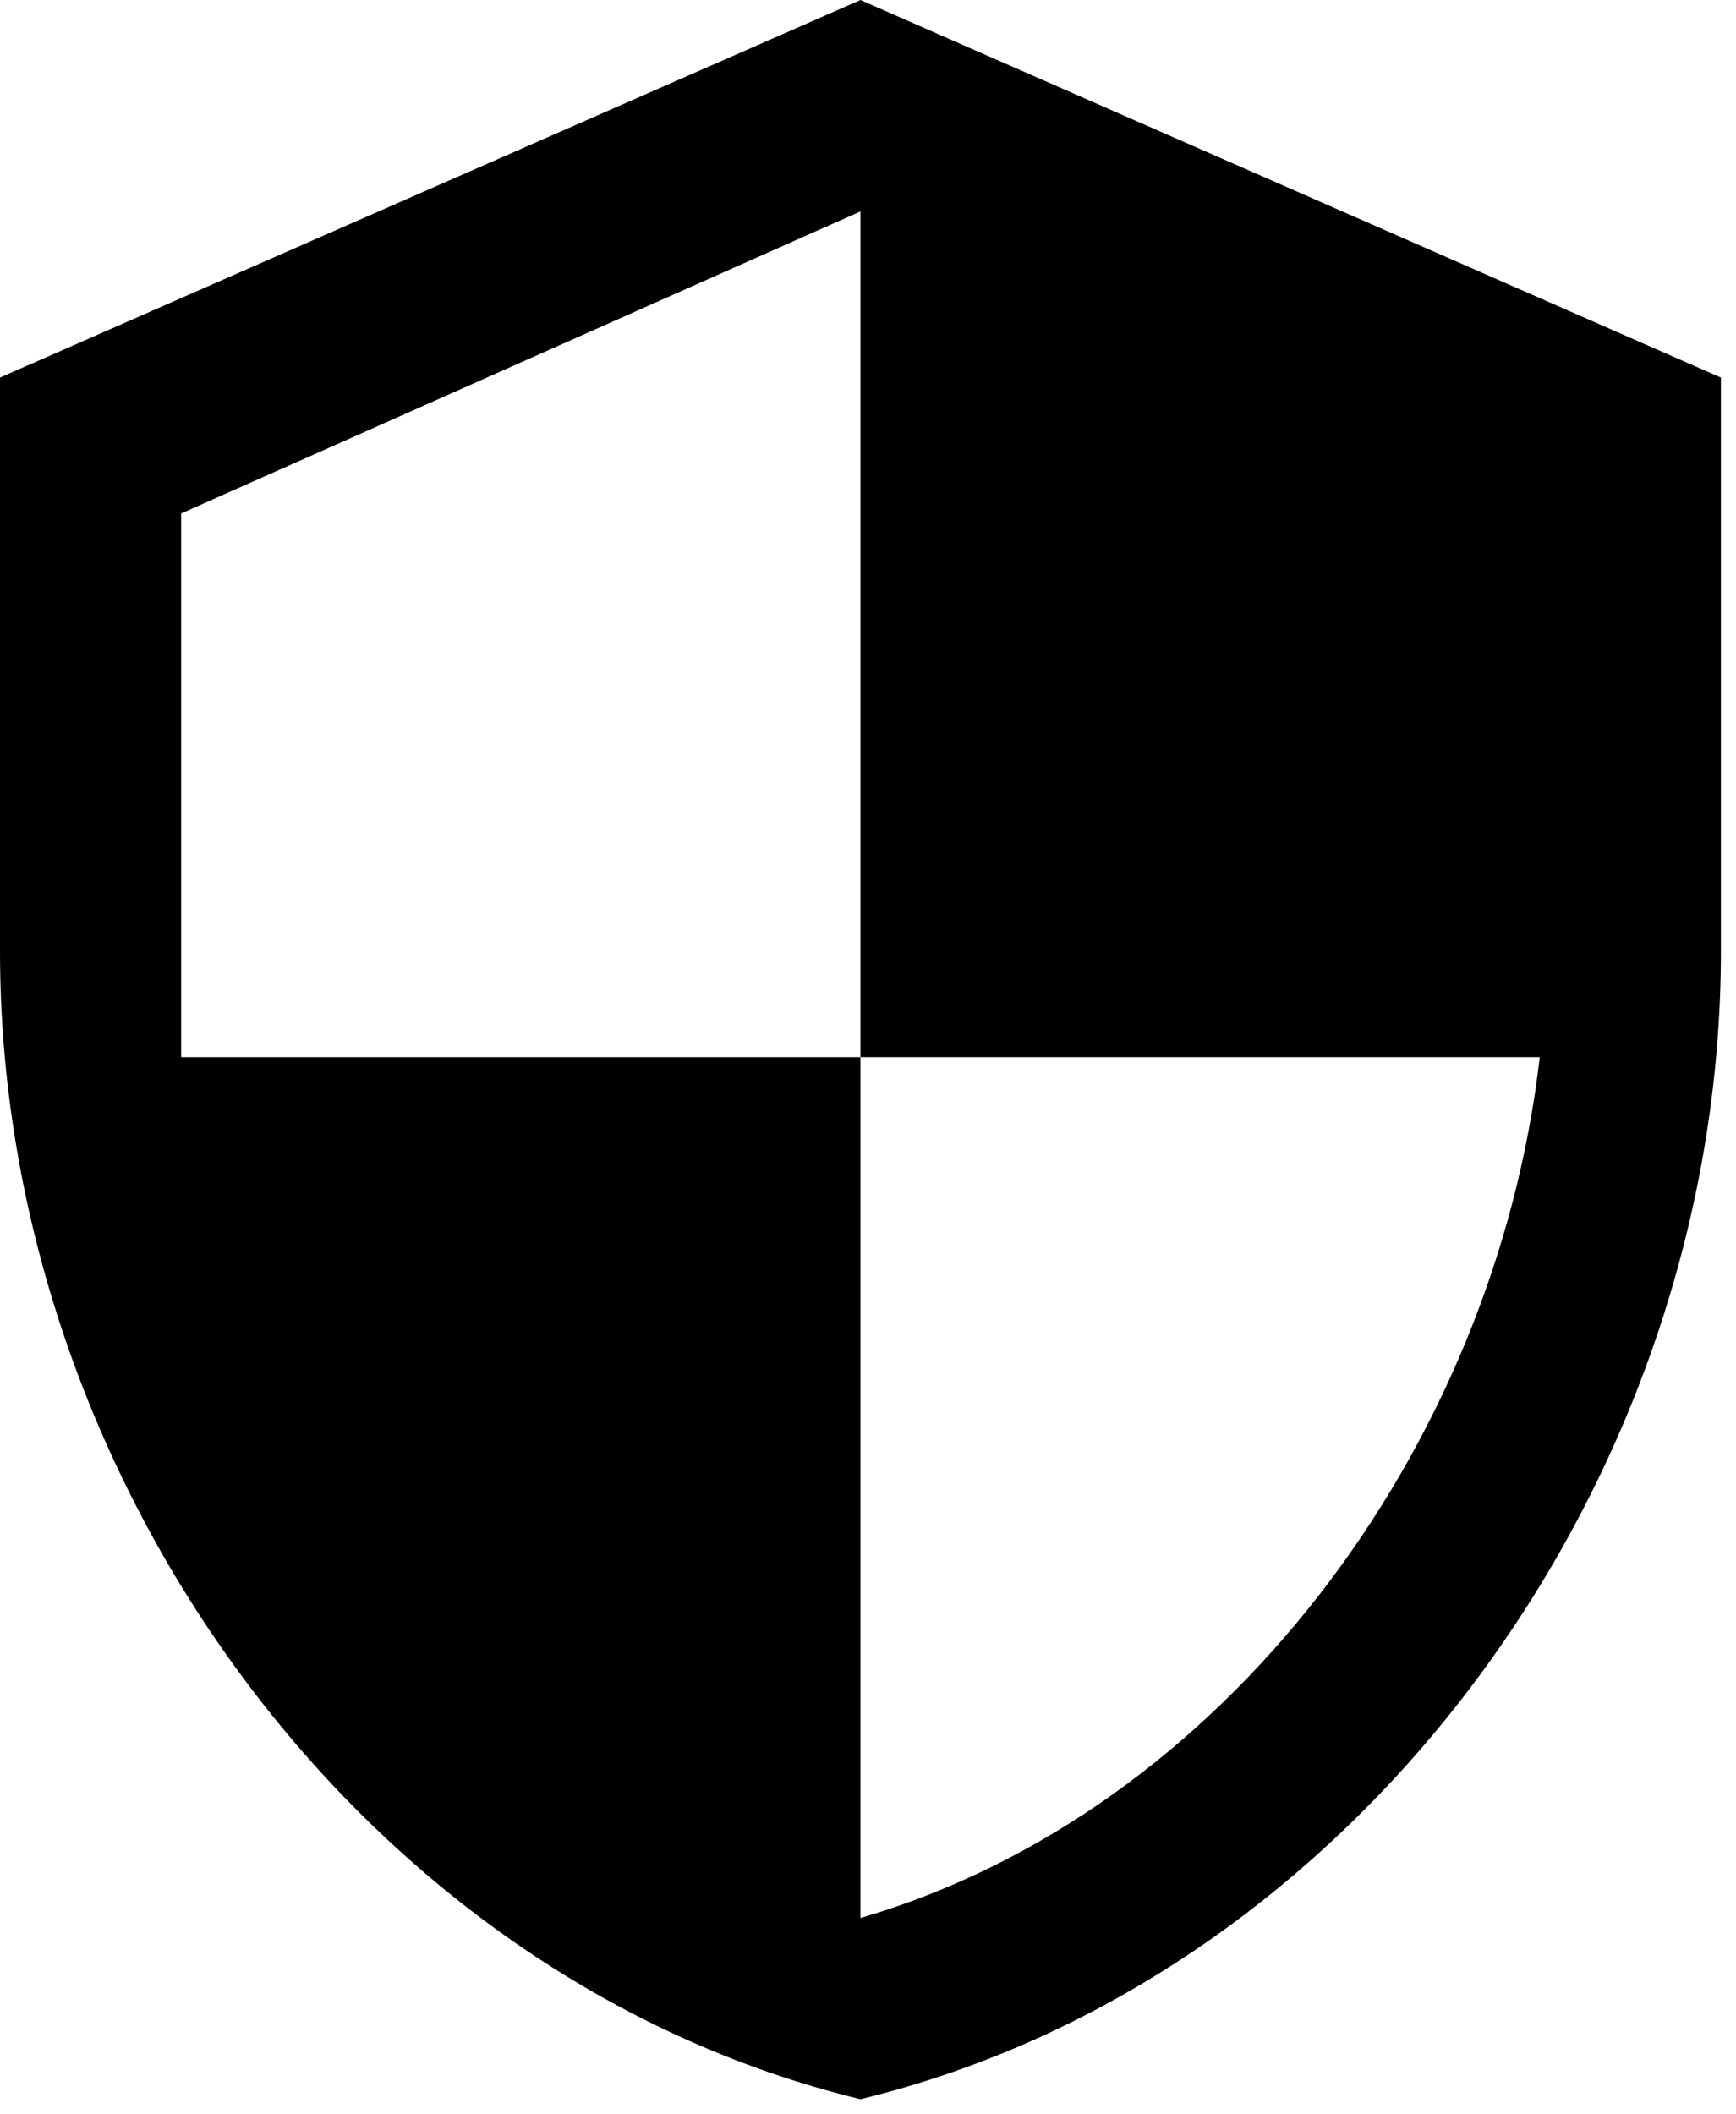 <?xml version="1.0" encoding="utf-8"?>
<!-- Generator: Adobe Illustrator 18.1.1, SVG Export Plug-In . SVG Version: 6.00 Build 0)  -->
<svg version="1.1" id="Layer_1" xmlns="http://www.w3.org/2000/svg" xmlns:xlink="http://www.w3.org/1999/xlink" x="0px" y="0px"
	 viewBox="-286.7 390 11.5 14" enable-background="new -286.7 390 11.5 14" xml:space="preserve">
<path d="M-281,390l-5.7,2.5v3.8c0,3.5,2.4,6.8,5.7,7.6c3.3-0.8,5.7-4.1,5.7-7.6v-3.8L-281,390z M-281,397h4.5
	c-0.3,2.6-2.1,5-4.5,5.7V397l-4.5,0v-3.6l4.5-2C-281,391.4-281,397-281,397z"/>
<path fill="none" d="M-293,385h24v24h-24V385z"/>
</svg>

